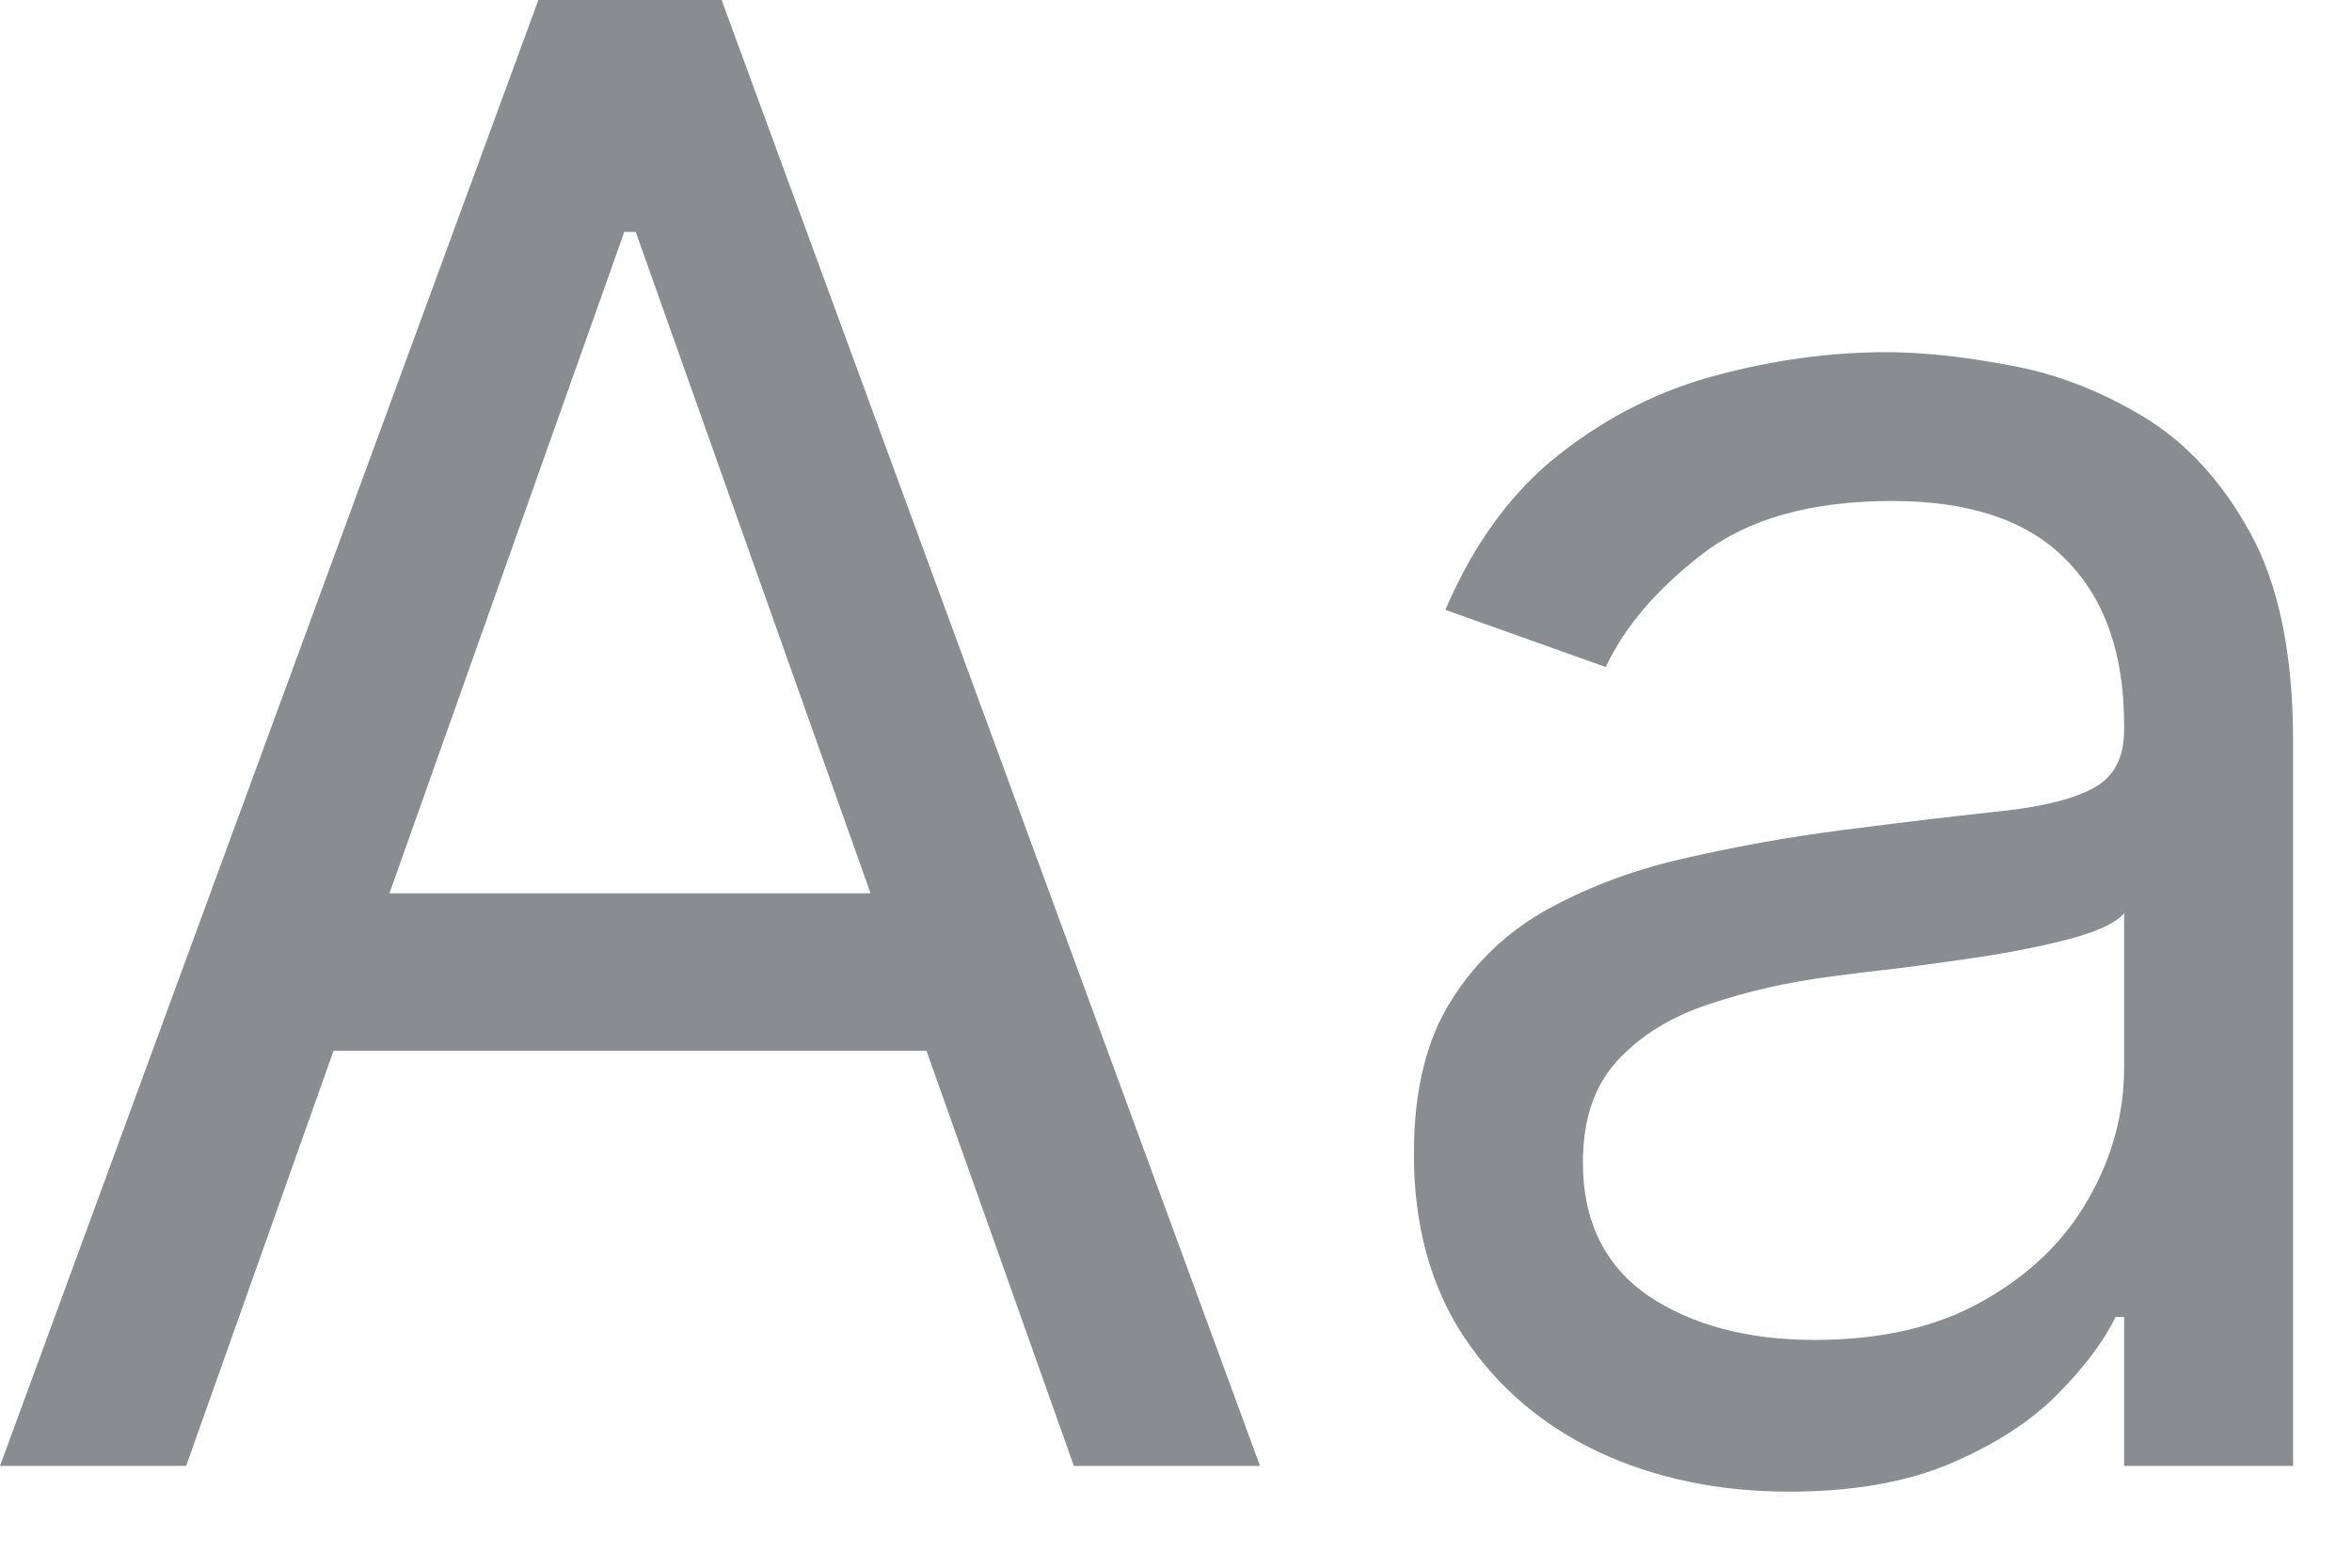 <svg width="21" height="14" viewBox="0 0 21 14" fill="none" xmlns="http://www.w3.org/2000/svg">
<path d="M1.662 13.091H0L4.807 0H6.443L11.25 13.091H9.588L5.676 2.071H5.574L1.662 13.091ZM2.276 7.977H8.974V9.384H2.276V7.977Z" fill="#898D8F"/>
<path d="M15.974 13.321C15.352 13.321 14.787 13.204 14.28 12.97C13.773 12.731 13.37 12.388 13.072 11.94C12.773 11.489 12.624 10.943 12.624 10.304C12.624 9.741 12.735 9.286 12.957 8.936C13.178 8.582 13.474 8.305 13.845 8.105C14.216 7.905 14.625 7.756 15.072 7.658C15.524 7.555 15.978 7.474 16.434 7.415C17.03 7.338 17.514 7.281 17.885 7.242C18.26 7.2 18.533 7.129 18.703 7.031C18.878 6.933 18.965 6.763 18.965 6.52V6.469C18.965 5.838 18.793 5.348 18.447 4.999C18.107 4.649 17.589 4.474 16.894 4.474C16.174 4.474 15.609 4.632 15.2 4.947C14.791 5.263 14.504 5.599 14.337 5.957L12.905 5.446C13.161 4.849 13.502 4.385 13.928 4.053C14.359 3.716 14.827 3.482 15.335 3.349C15.846 3.213 16.349 3.145 16.843 3.145C17.158 3.145 17.521 3.183 17.93 3.26C18.343 3.332 18.741 3.484 19.125 3.714C19.513 3.944 19.834 4.291 20.09 4.756C20.346 5.22 20.474 5.842 20.474 6.622V13.091H18.965V11.761H18.889C18.786 11.974 18.616 12.202 18.377 12.445C18.139 12.688 17.821 12.895 17.425 13.065C17.028 13.236 16.545 13.321 15.974 13.321ZM16.204 11.966C16.8 11.966 17.303 11.849 17.712 11.614C18.126 11.38 18.437 11.077 18.646 10.707C18.859 10.336 18.965 9.946 18.965 9.537V8.156C18.901 8.233 18.761 8.303 18.543 8.367C18.33 8.427 18.083 8.48 17.802 8.527C17.525 8.57 17.254 8.608 16.99 8.642C16.73 8.672 16.519 8.697 16.357 8.719C15.965 8.77 15.599 8.853 15.258 8.968C14.921 9.079 14.648 9.247 14.44 9.473C14.235 9.695 14.133 9.997 14.133 10.381C14.133 10.905 14.327 11.301 14.714 11.57C15.107 11.834 15.603 11.966 16.204 11.966Z" fill="#898D8F"/>
</svg>
